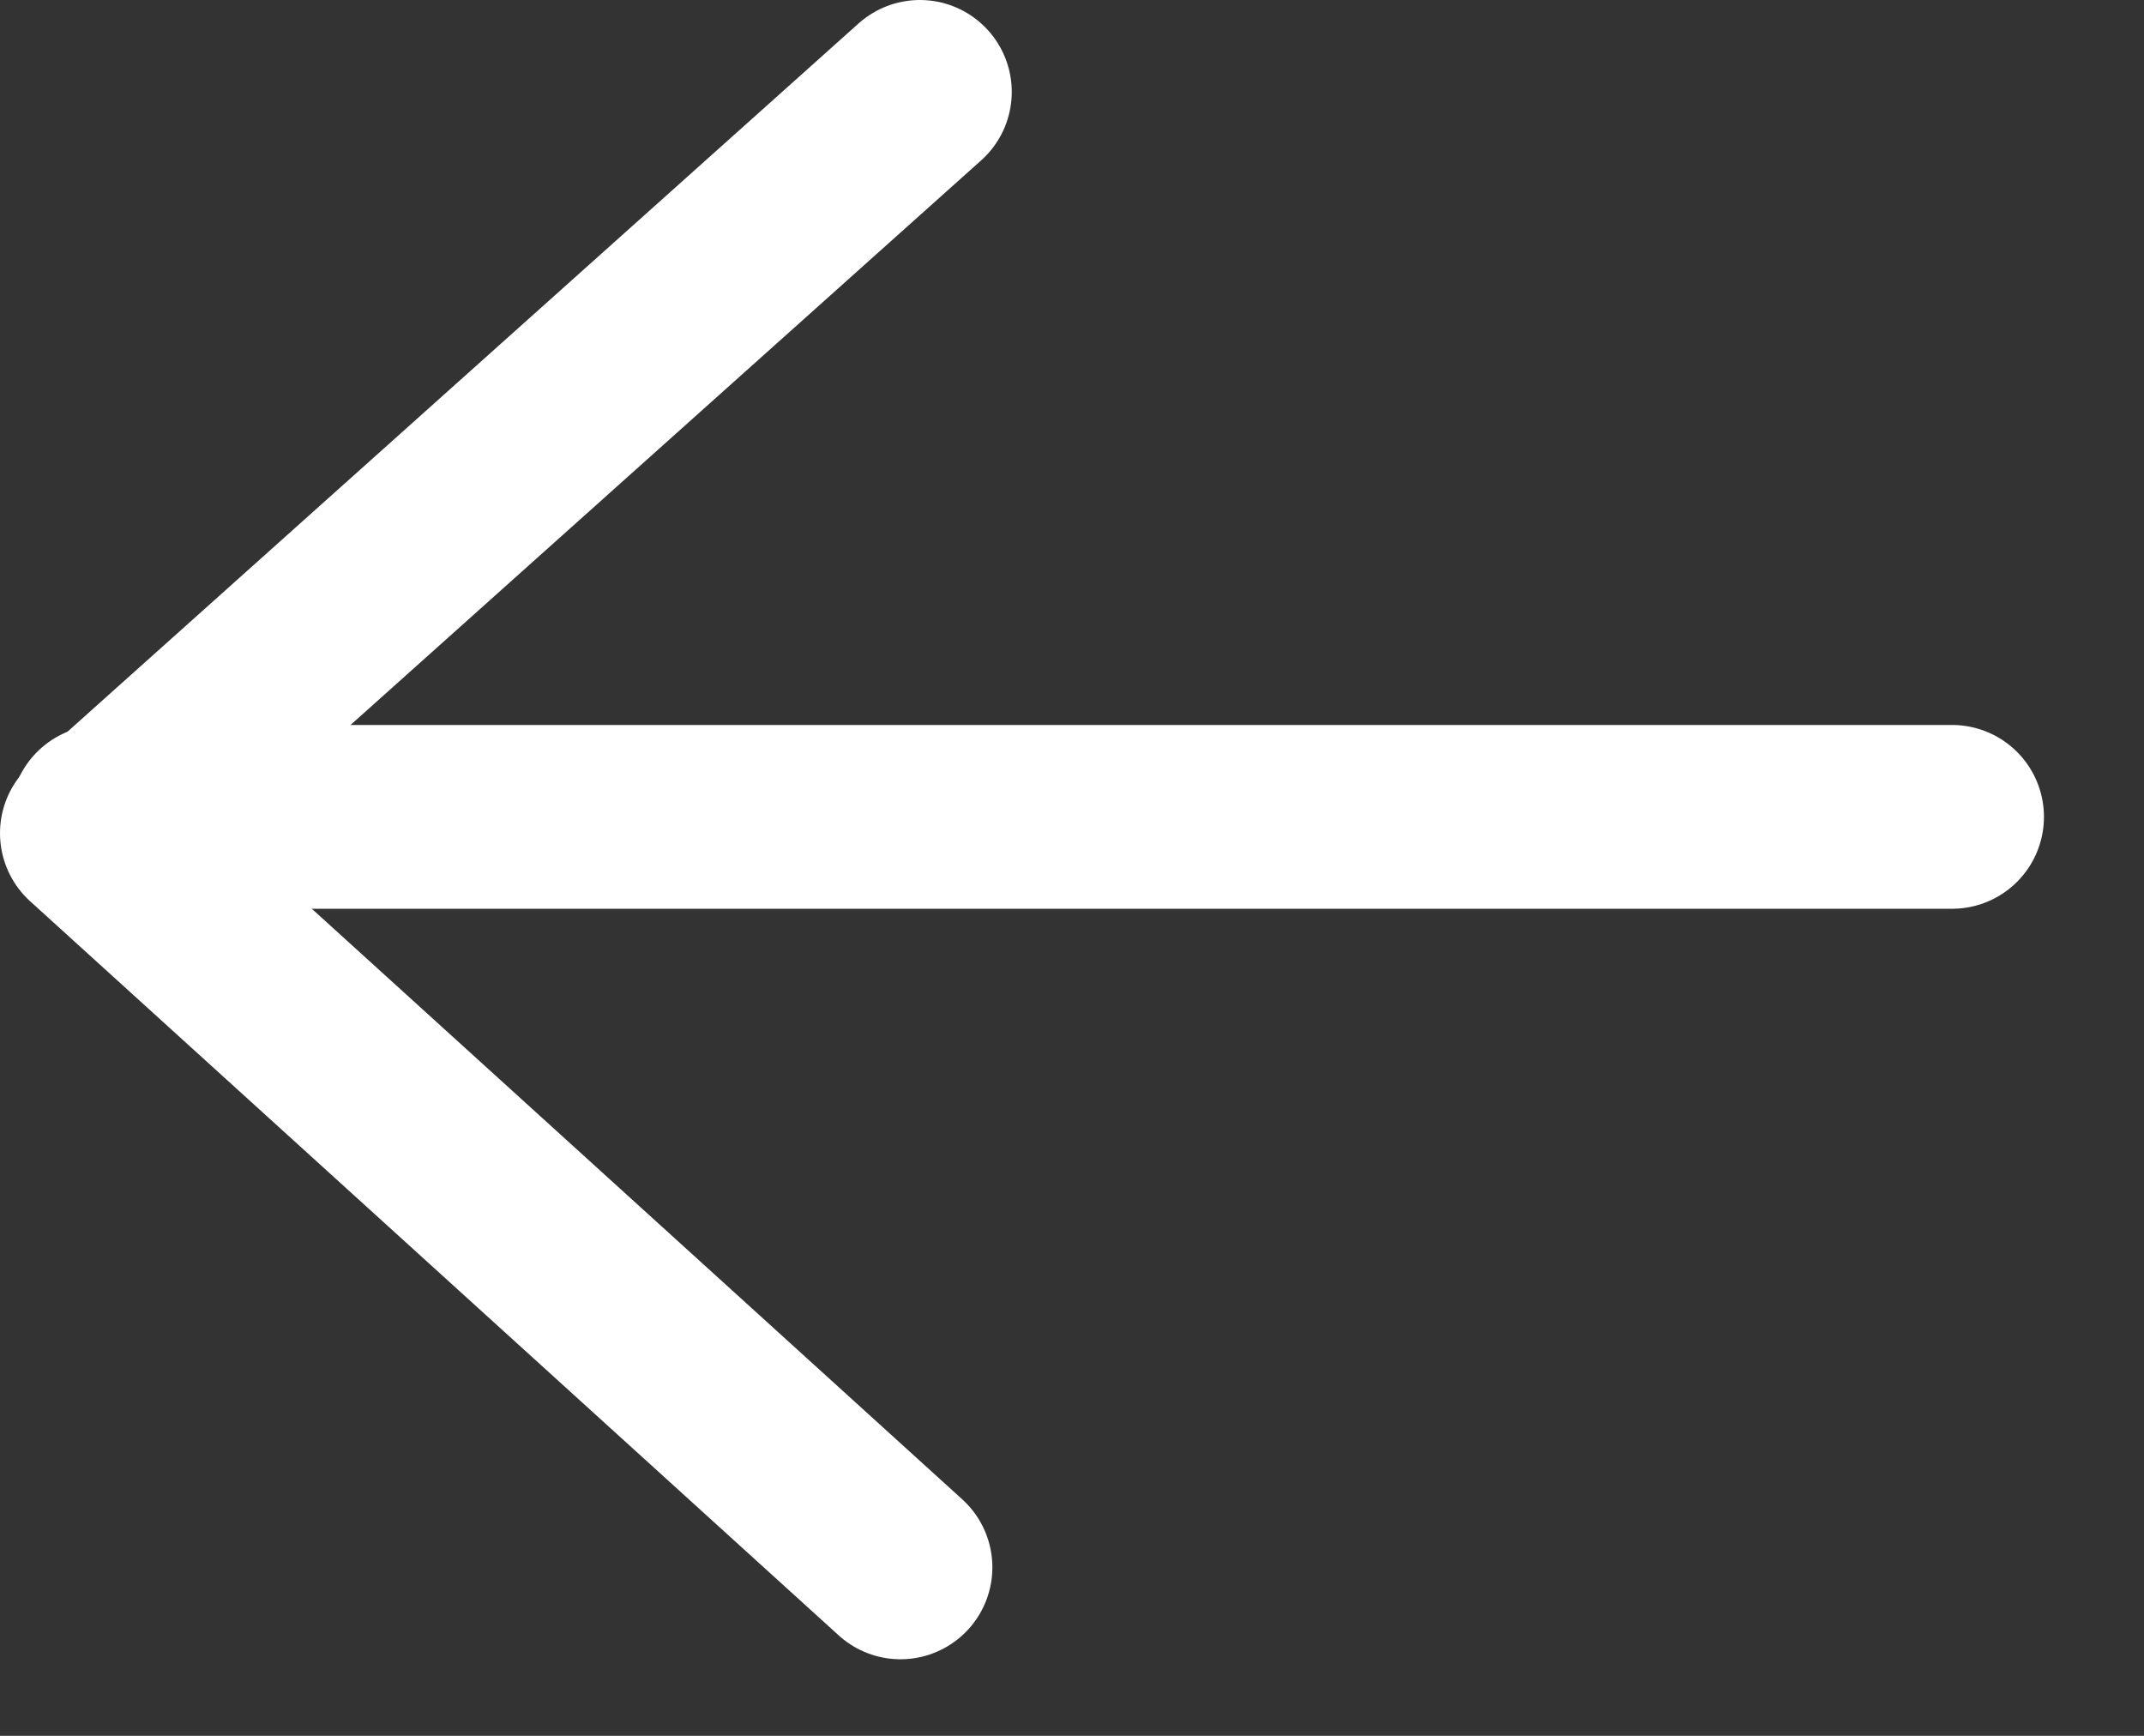 <svg width="21" height="17" viewBox="0 0 21 17" fill="none" xmlns="http://www.w3.org/2000/svg">
  <rect x="0" y="0" width="21" height="17" fill="#333333" stroke="none"/>
  <g clip-path="url(#clip0_980_959)">
    <path d="M9.01 0.9L0.9 8.16L8.82 15.35" stroke="white" stroke-width="1.8" stroke-linecap="round" stroke-linejoin="round"/>
    <path d="M1 8H19.12" stroke="white" stroke-width="1.8" stroke-linecap="round" stroke-linejoin="round"/>
  </g>
  <defs>
    <clipPath id="clip0_980_959">
      <rect width="20.05" height="16.25" fill="white"/>
    </clipPath>
  </defs>
</svg>
